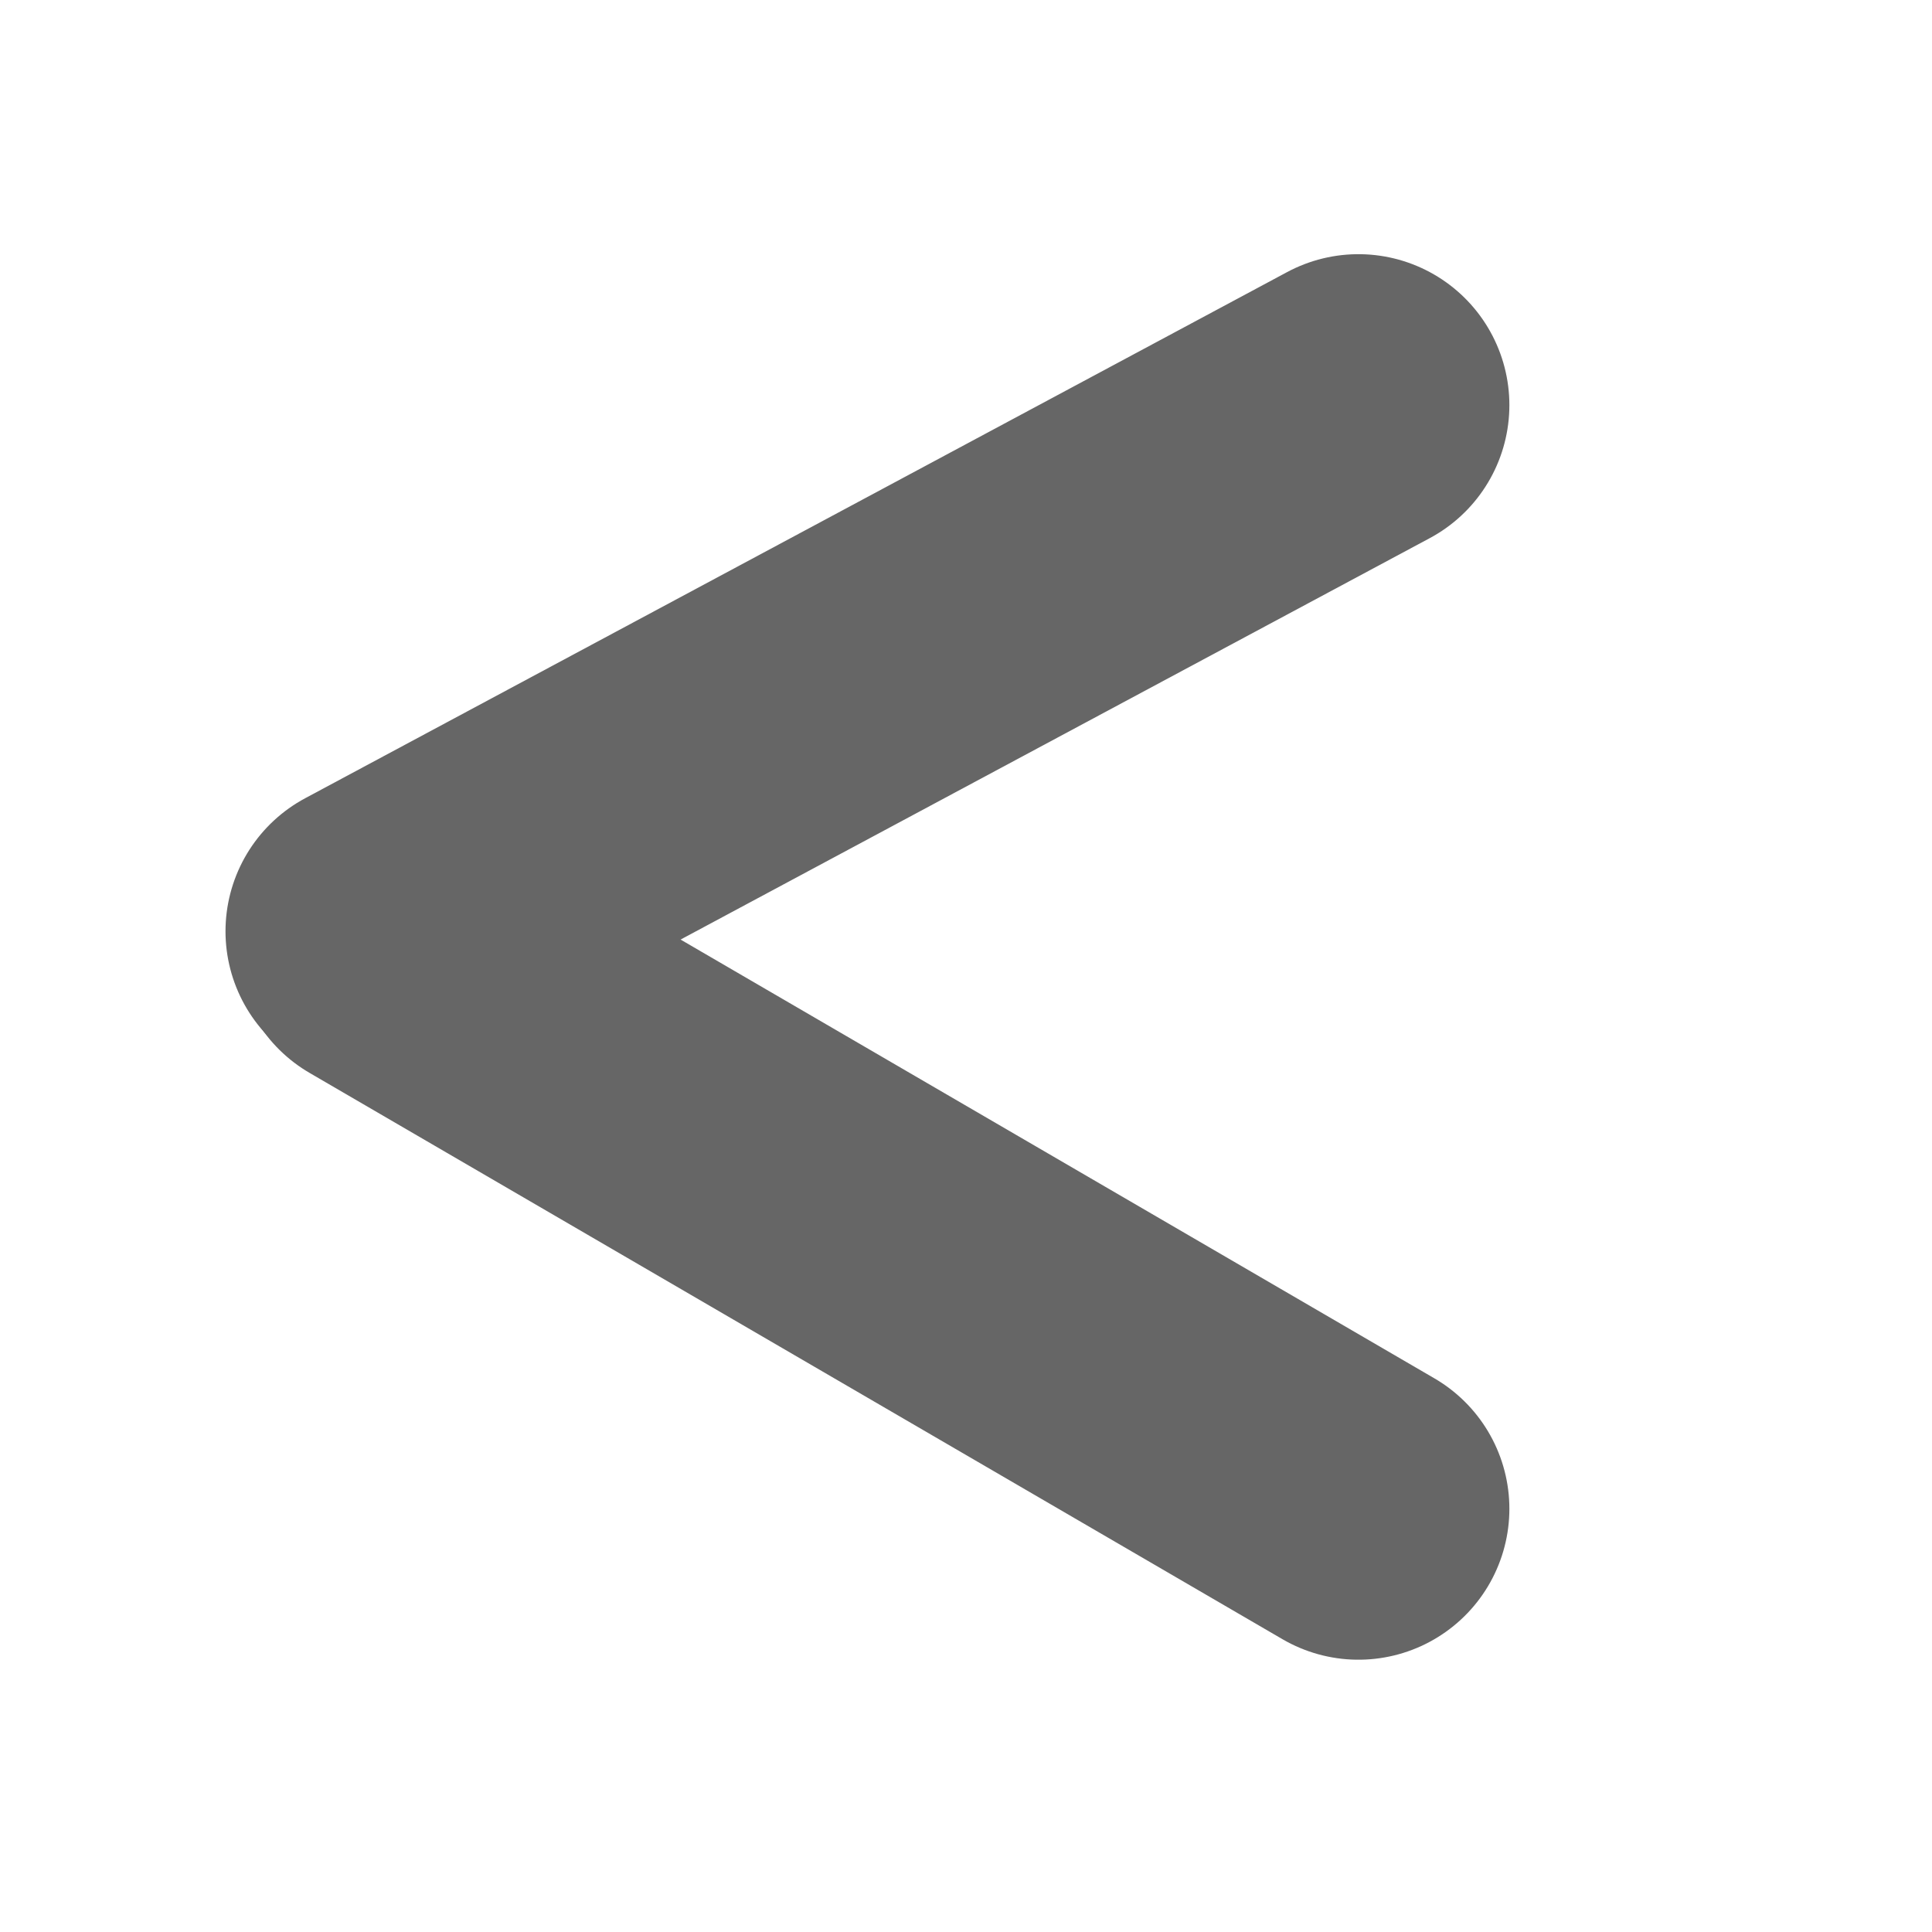 <svg xmlns="http://www.w3.org/2000/svg" id="arrow" viewBox="0 0 640 640" stroke="#666" stroke-width="100" stroke-linecap="round">
  <line x1="450" y1="134.2" x2="124.7" y2="308.5"/>
  <line x1="450" y1="499.8" x2="127.7" y2="312.2"/>
</svg>